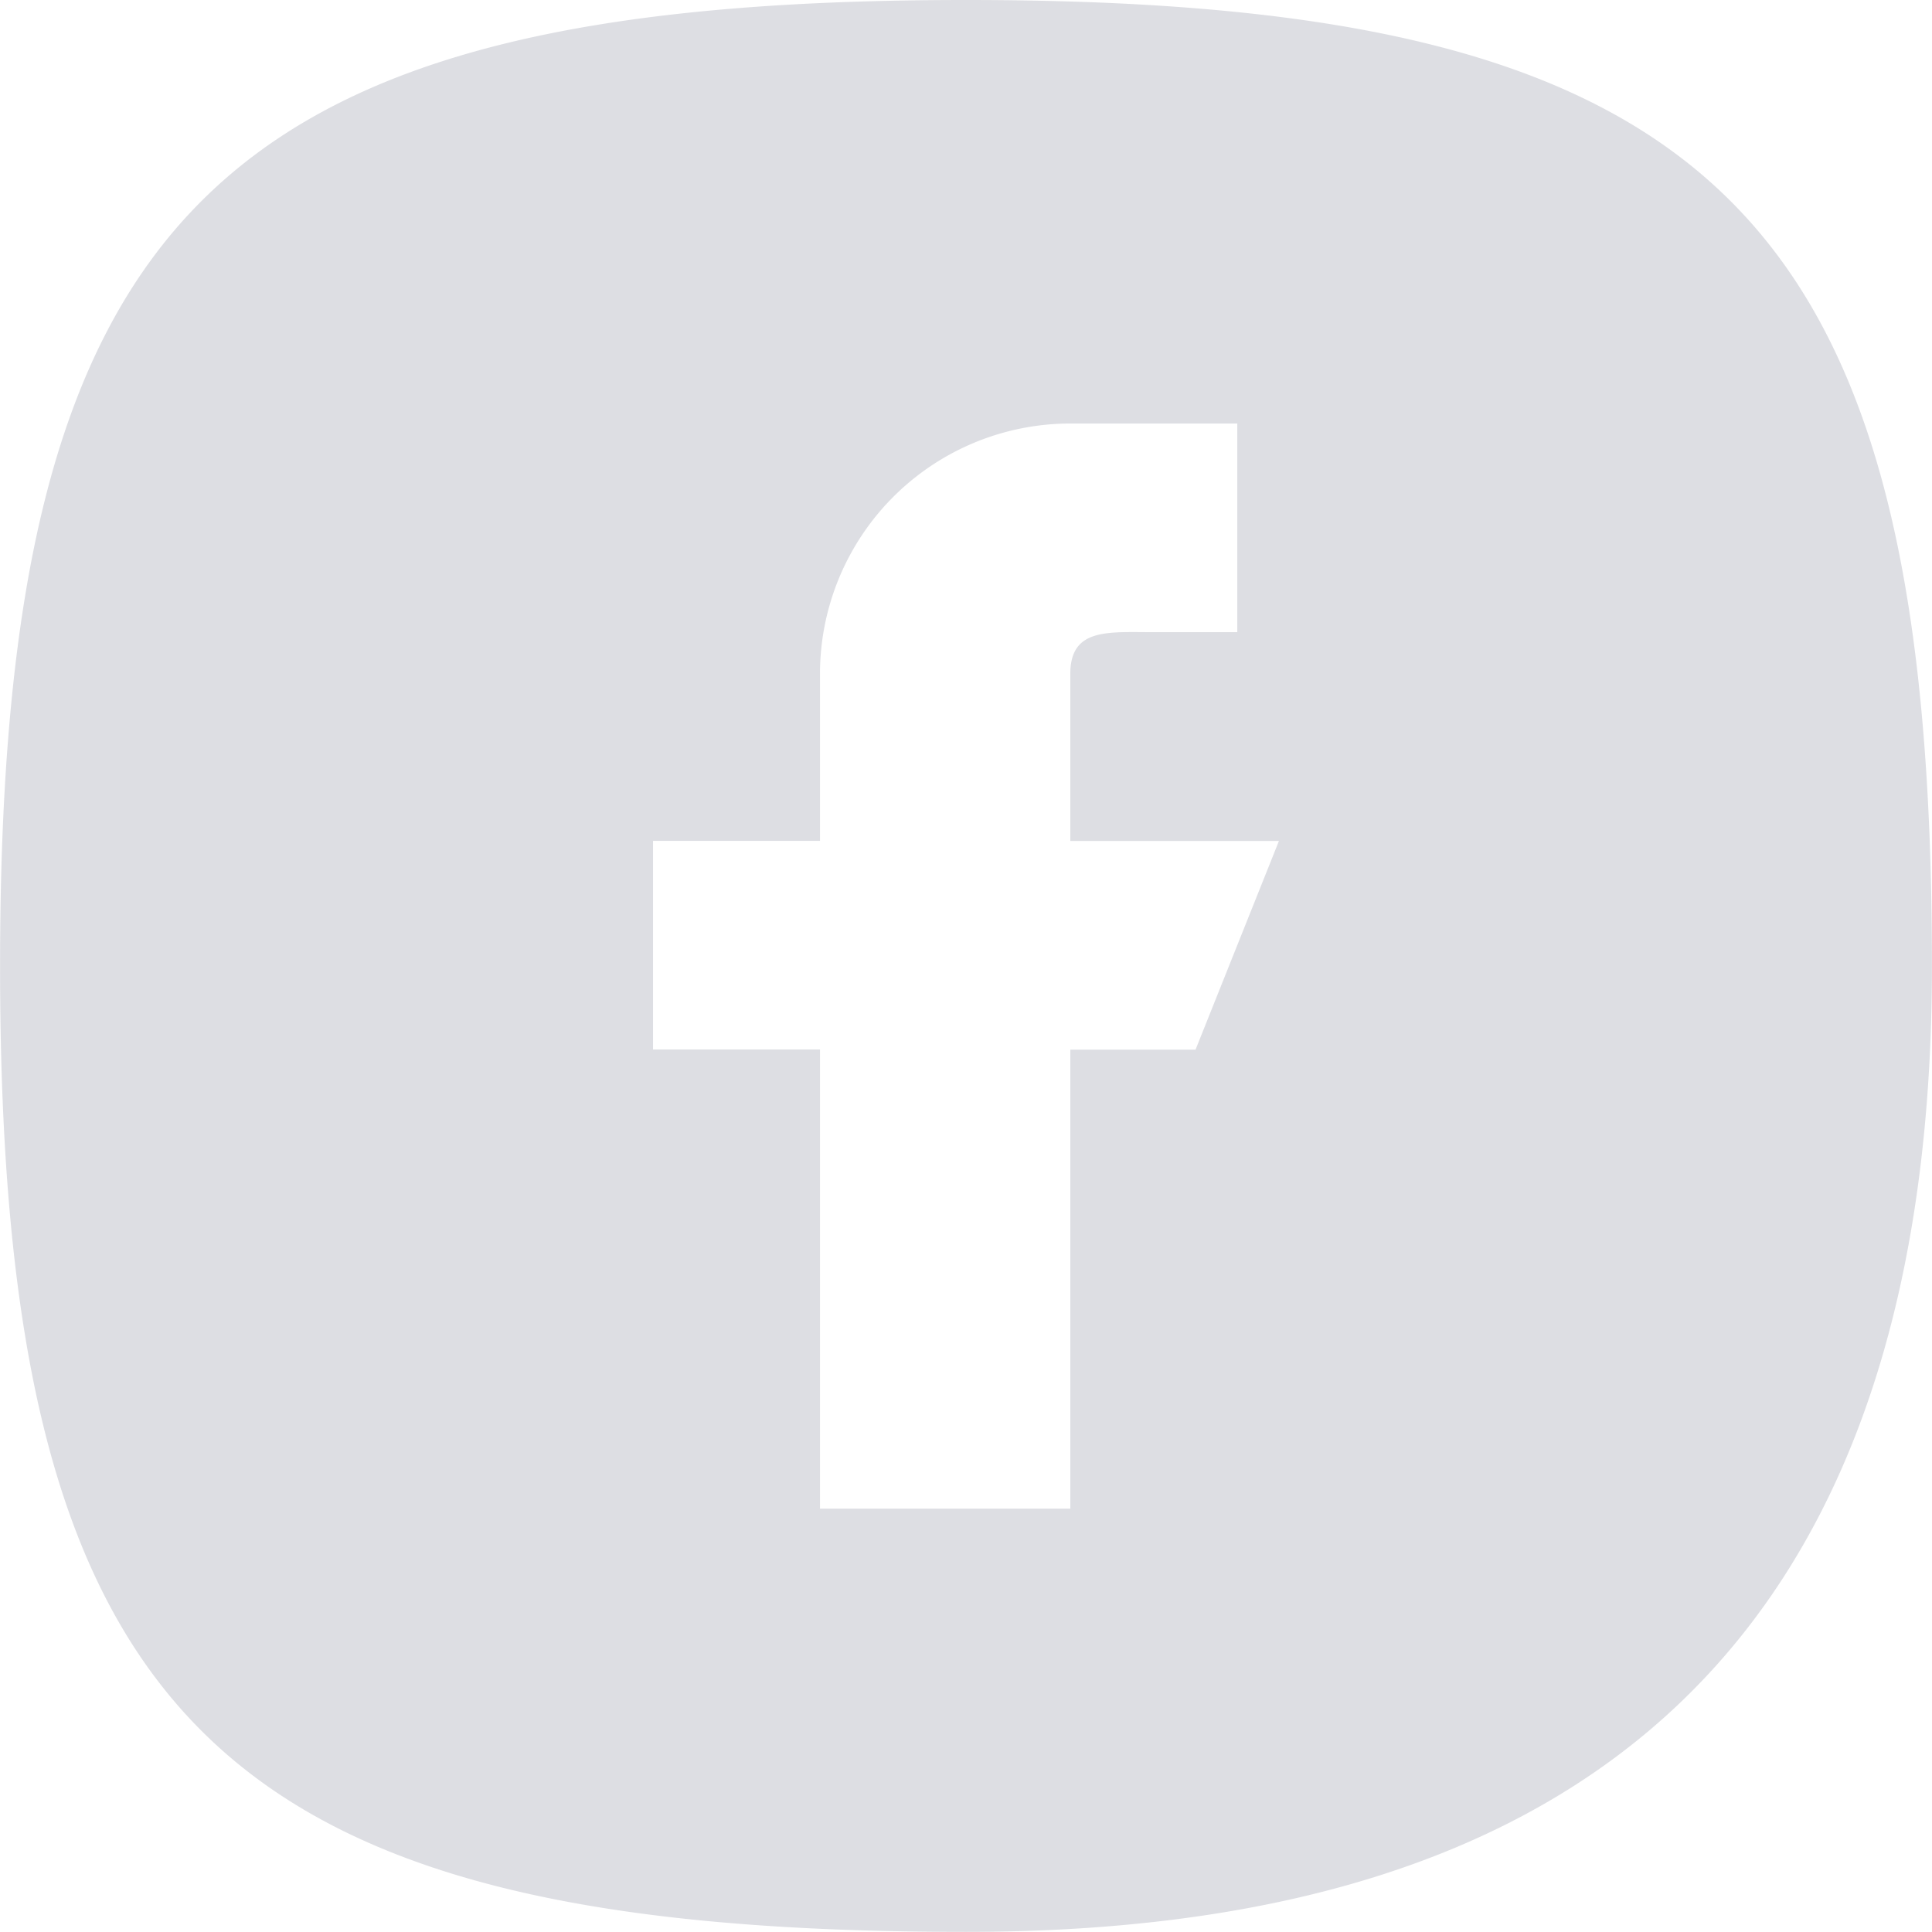 <svg xmlns="http://www.w3.org/2000/svg" width="60.004" height="60.004" viewBox="0 0 60.004 60.004">
  <path id="FB_icon" data-name="FB icon" d="M-260.521,115.795c-23.335,0-30,6.667-30,30s6.667,30,30,30c16.571,0,30-6.667,30-30S-237.186,115.795-260.521,115.795Zm7.129,32.6h-3.889v14.256h-7.775V148.39h-5.185v-6.48h5.185v-5.185a7.775,7.775,0,0,1,7.775-7.776h5.185v6.48h-2.592c-1.432,0-2.594-.135-2.594,1.3v5.185h6.48Z" transform="translate(290.523 -115.795)" fill="#565b74" opacity="0.2"/>
</svg>
